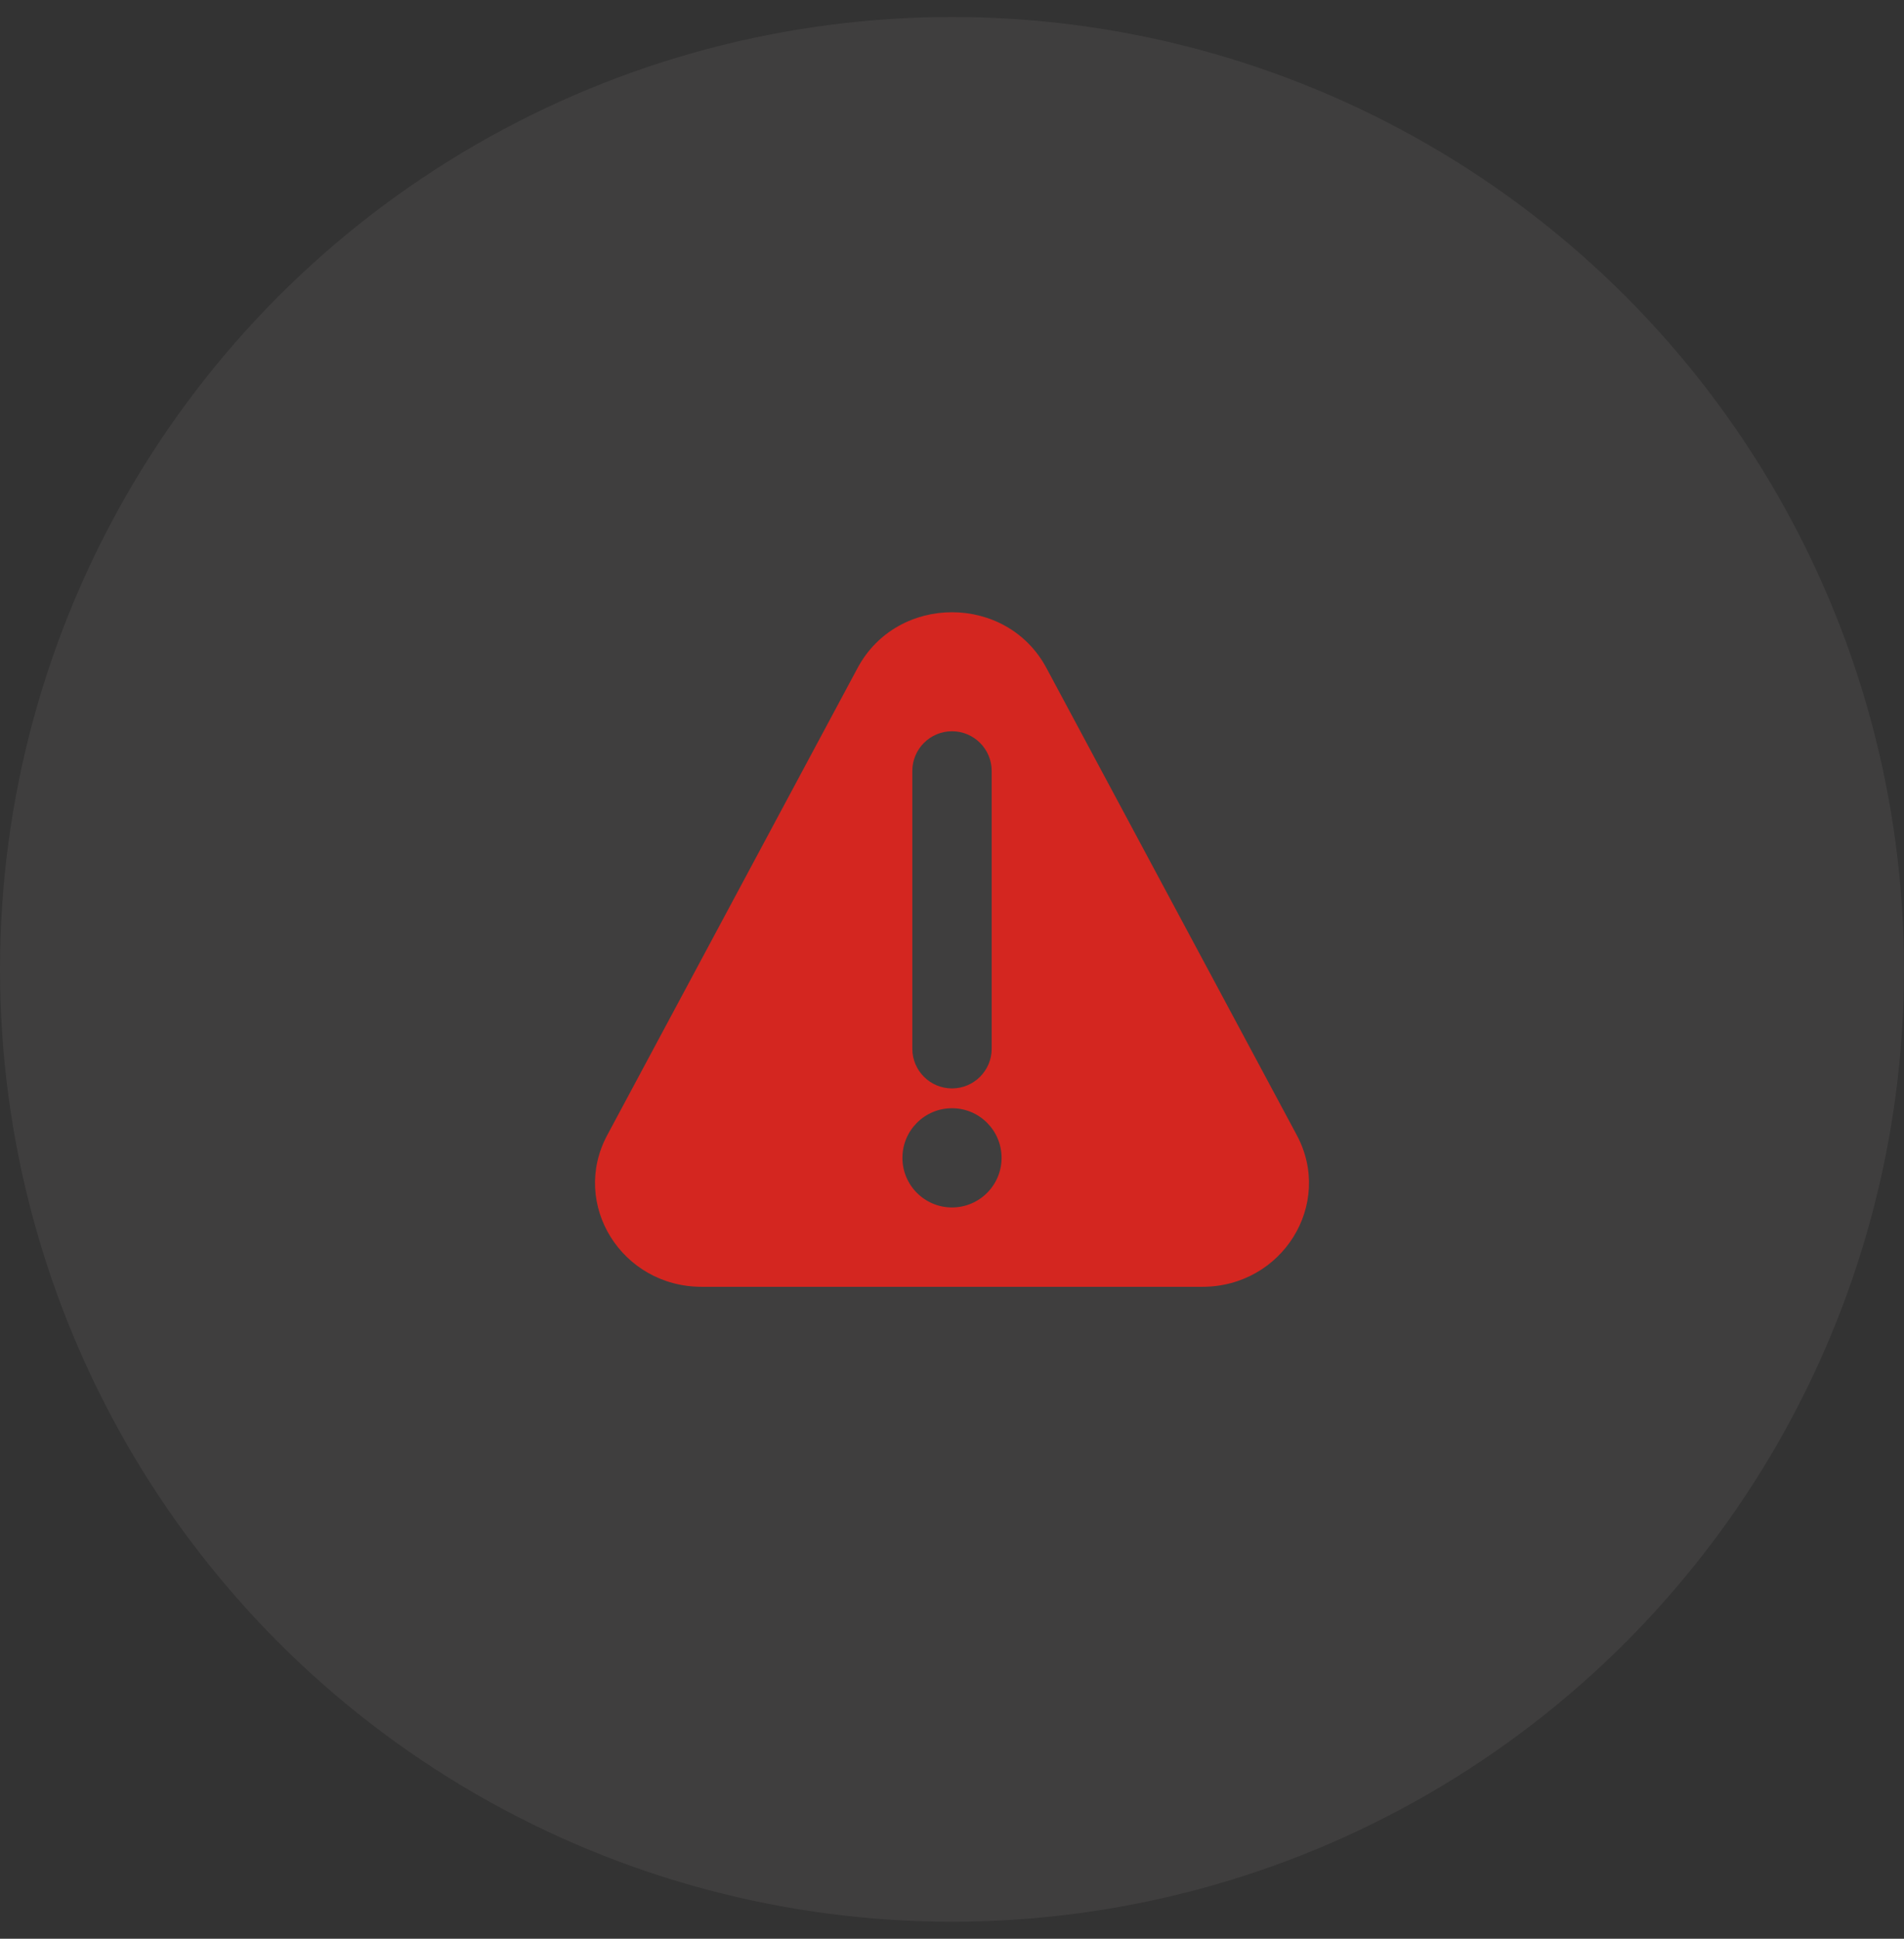<svg width="56" height="57" viewBox="0 0 56 57" fill="none" xmlns="http://www.w3.org/2000/svg">
<rect x="0" y="0" width="56" height="57" fill="#333333" stroke="none"/>
<circle cx="28" cy="28.5" r="28" fill="#FBEAE9" fill-opacity="0.06"/>
<path fill-rule="evenodd" clip-rule="evenodd" d="M17.86 33.374L25.223 19.639C26.394 17.454 29.606 17.454 30.777 19.639L38.141 33.374C39.229 35.404 37.715 37.833 35.363 37.833H20.637C18.285 37.833 16.771 35.404 17.86 33.374ZM28 21.5C28.644 21.5 29.167 22.022 29.167 22.667V30.833C29.167 31.478 28.644 32 28 32C27.356 32 26.833 31.478 26.833 30.833V22.667C26.833 22.022 27.356 21.5 28 21.5ZM26.542 34.042C26.542 34.847 27.195 35.5 28 35.5C28.805 35.5 29.458 34.847 29.458 34.042C29.458 33.236 28.805 32.583 28 32.583C27.195 32.583 26.542 33.236 26.542 34.042Z" fill="#D42620"/>
</svg>
